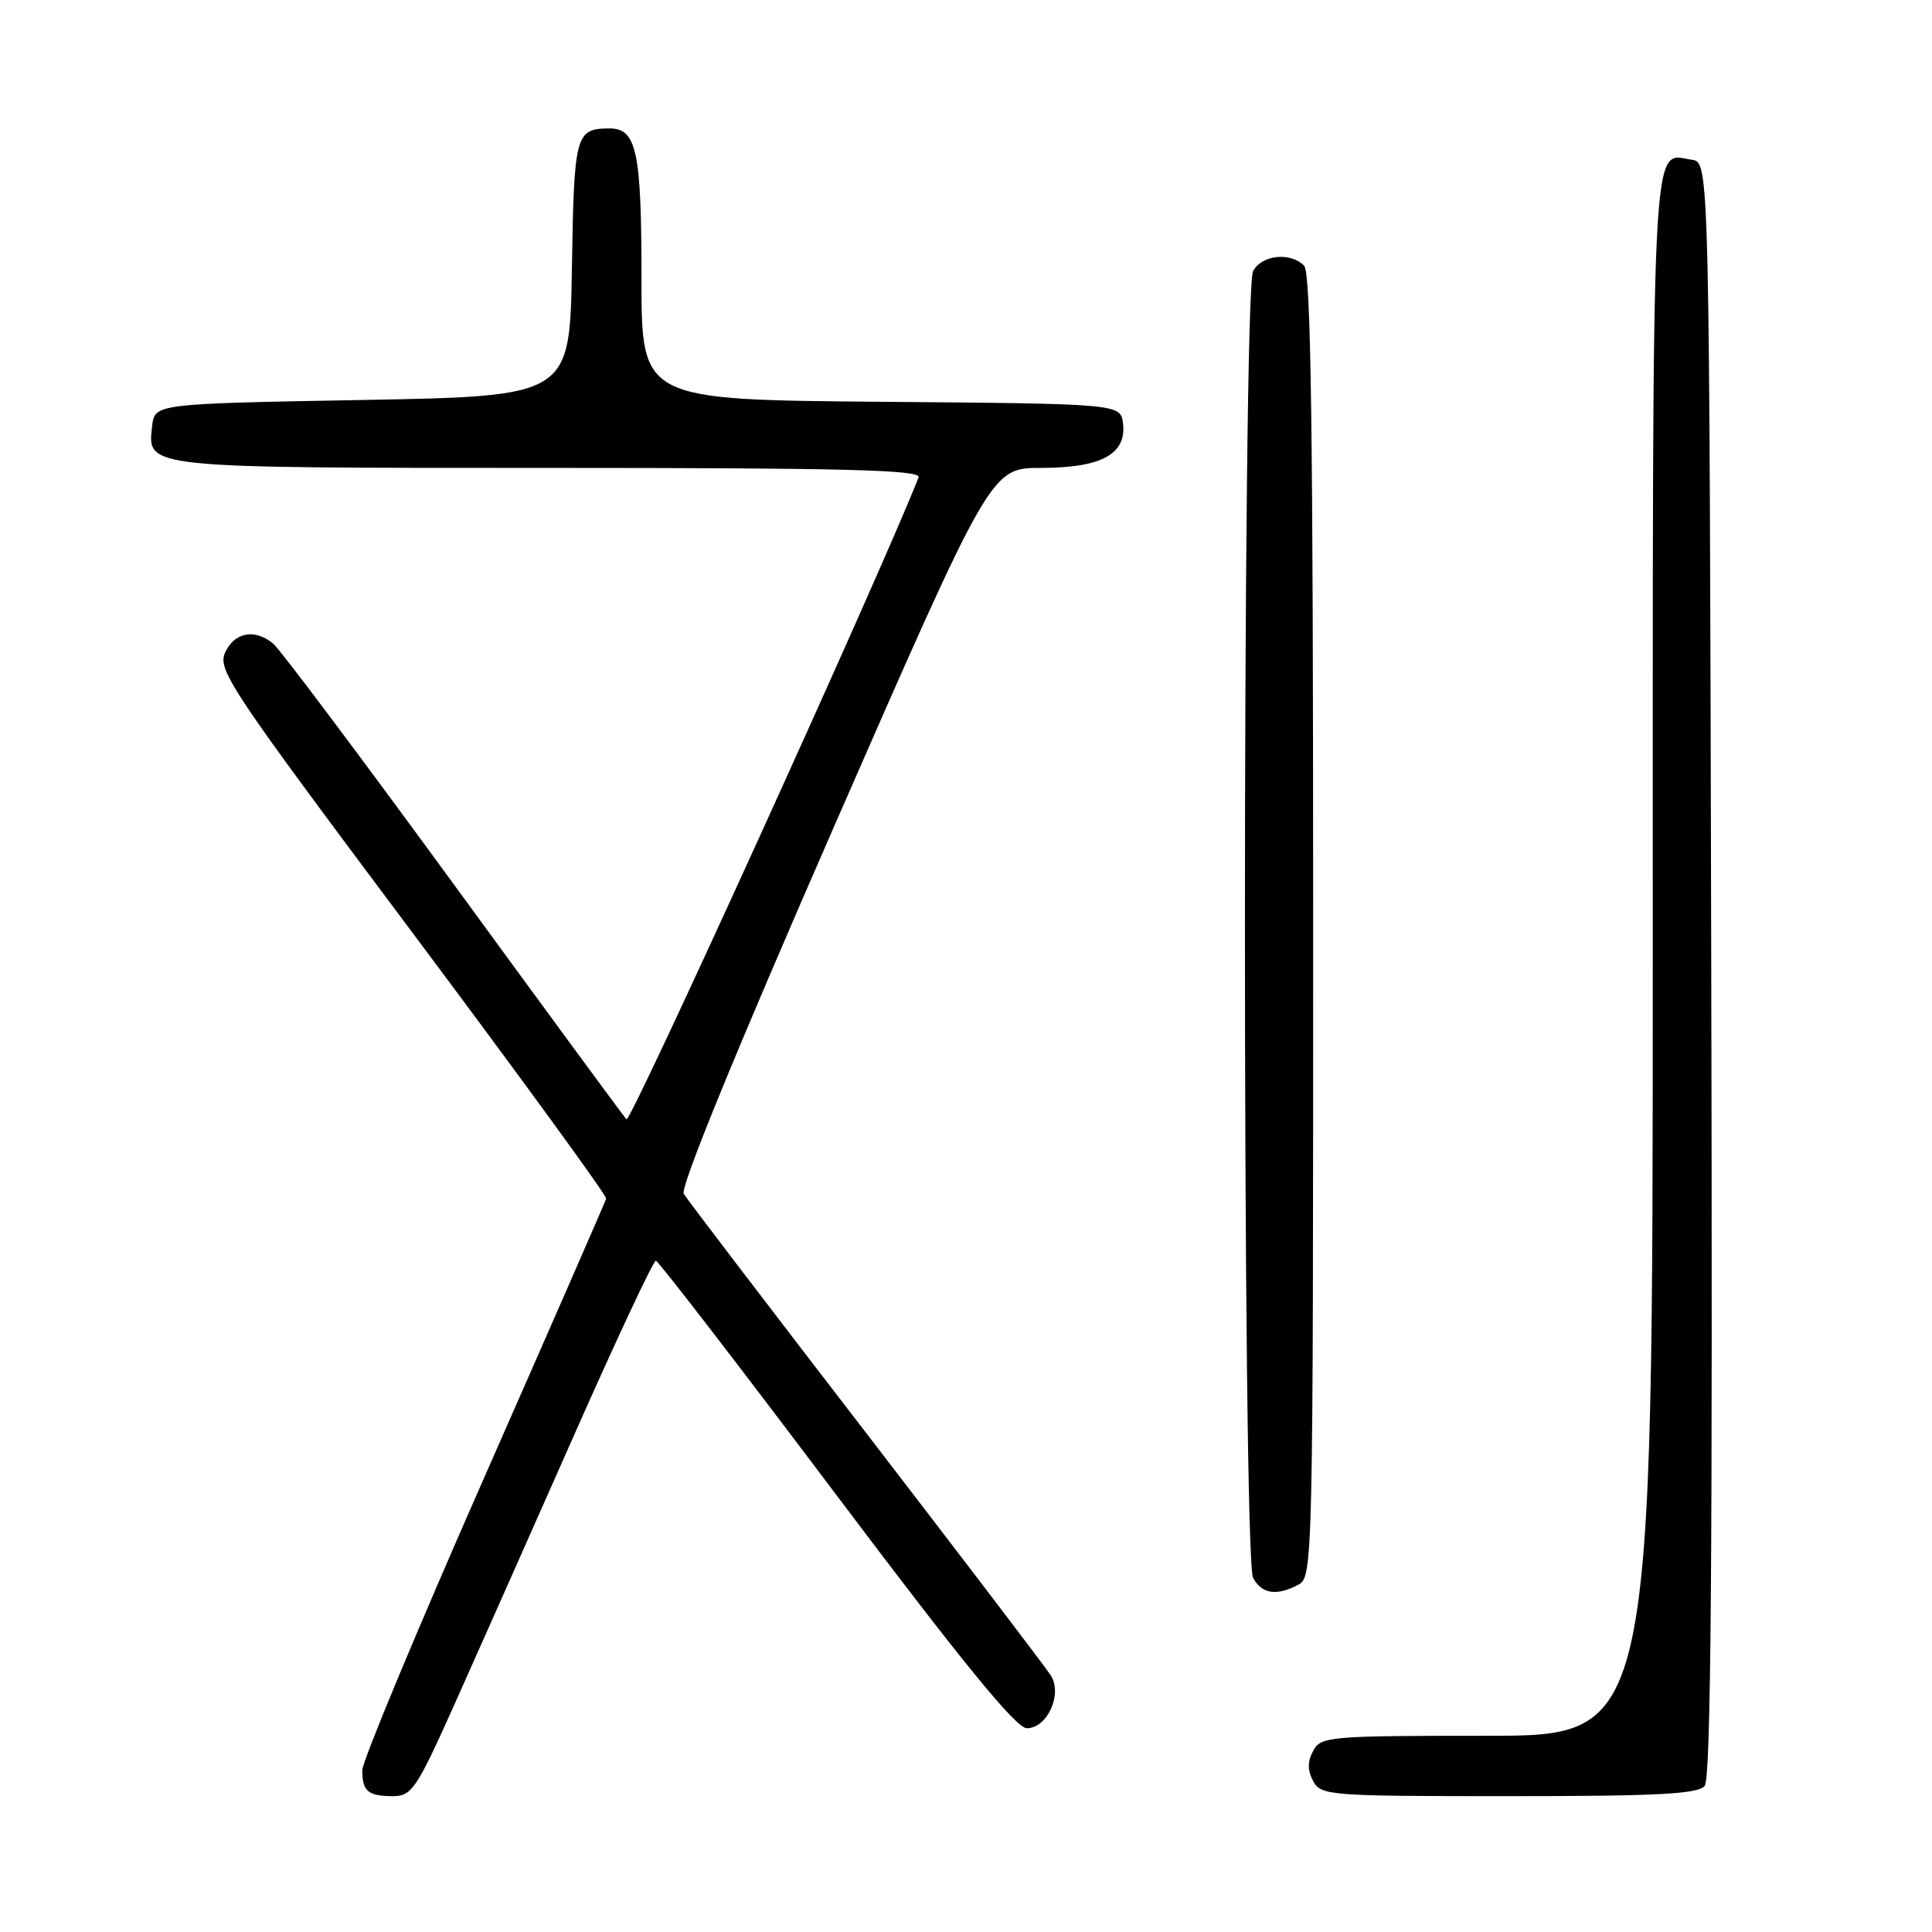 <?xml version="1.0" encoding="UTF-8" standalone="no"?>
<!DOCTYPE svg PUBLIC "-//W3C//DTD SVG 1.1//EN" "http://www.w3.org/Graphics/SVG/1.1/DTD/svg11.dtd" >
<svg xmlns="http://www.w3.org/2000/svg" xmlns:xlink="http://www.w3.org/1999/xlink" version="1.1" viewBox="0 0 256 256">
 <g >
 <path fill="currentColor"
d=" M 60.26 225.75 C 63.28 219.01 70.37 203.04 76.03 190.25 C 81.69 177.46 86.58 167.02 86.91 167.05 C 87.23 167.08 97.98 181.03 110.79 198.05 C 127.60 220.38 134.64 229.00 136.06 229.00 C 138.76 229.00 140.81 224.52 139.25 222.02 C 138.62 221.02 127.59 206.54 114.75 189.85 C 101.90 173.16 91.03 158.91 90.60 158.19 C 90.10 157.36 97.53 139.22 110.55 109.44 C 131.31 62.00 131.31 62.00 137.93 62.00 C 145.91 62.00 149.27 60.19 148.81 56.15 C 148.50 53.50 148.50 53.50 116.75 53.24 C 85.00 52.97 85.00 52.97 85.00 36.92 C 85.00 19.96 84.36 16.99 80.71 17.02 C 76.26 17.05 76.06 17.77 75.78 35.54 C 75.50 52.50 75.50 52.50 48.00 53.00 C 20.50 53.50 20.50 53.50 20.16 56.45 C 19.52 62.07 18.86 62.00 72.80 62.00 C 111.93 62.00 122.11 62.26 121.72 63.25 C 116.63 76.19 83.53 148.91 83.01 148.32 C 82.60 147.87 72.25 133.78 60.00 117.00 C 47.75 100.22 37.03 85.94 36.17 85.25 C 33.72 83.28 31.06 83.78 29.83 86.46 C 28.79 88.76 30.49 91.29 54.61 123.53 C 68.85 142.56 80.42 158.44 80.32 158.82 C 80.23 159.19 72.91 175.92 64.07 195.99 C 55.23 216.05 48.00 233.42 48.00 234.57 C 48.00 237.34 48.78 238.00 52.05 238.00 C 54.56 238.00 55.19 237.07 60.26 225.75 Z  M 225.88 236.64 C 226.71 235.65 226.94 206.55 226.75 128.39 C 226.50 21.50 226.50 21.50 224.19 21.17 C 218.72 20.40 219.00 14.73 219.00 126.62 C 219.00 230.00 219.00 230.00 197.04 230.00 C 176.09 230.00 175.02 230.09 174.00 232.00 C 173.24 233.42 173.24 234.58 174.00 236.00 C 175.03 237.92 176.09 238.00 199.91 238.00 C 219.62 238.00 224.99 237.72 225.88 236.64 Z  M 172.07 209.96 C 173.96 208.95 174.00 206.93 174.00 122.66 C 174.00 56.90 173.71 36.11 172.80 35.20 C 170.96 33.36 167.19 33.77 166.04 35.93 C 164.60 38.62 164.60 206.38 166.04 209.07 C 167.19 211.22 169.17 211.52 172.07 209.96 Z "/>
</g>
</svg>